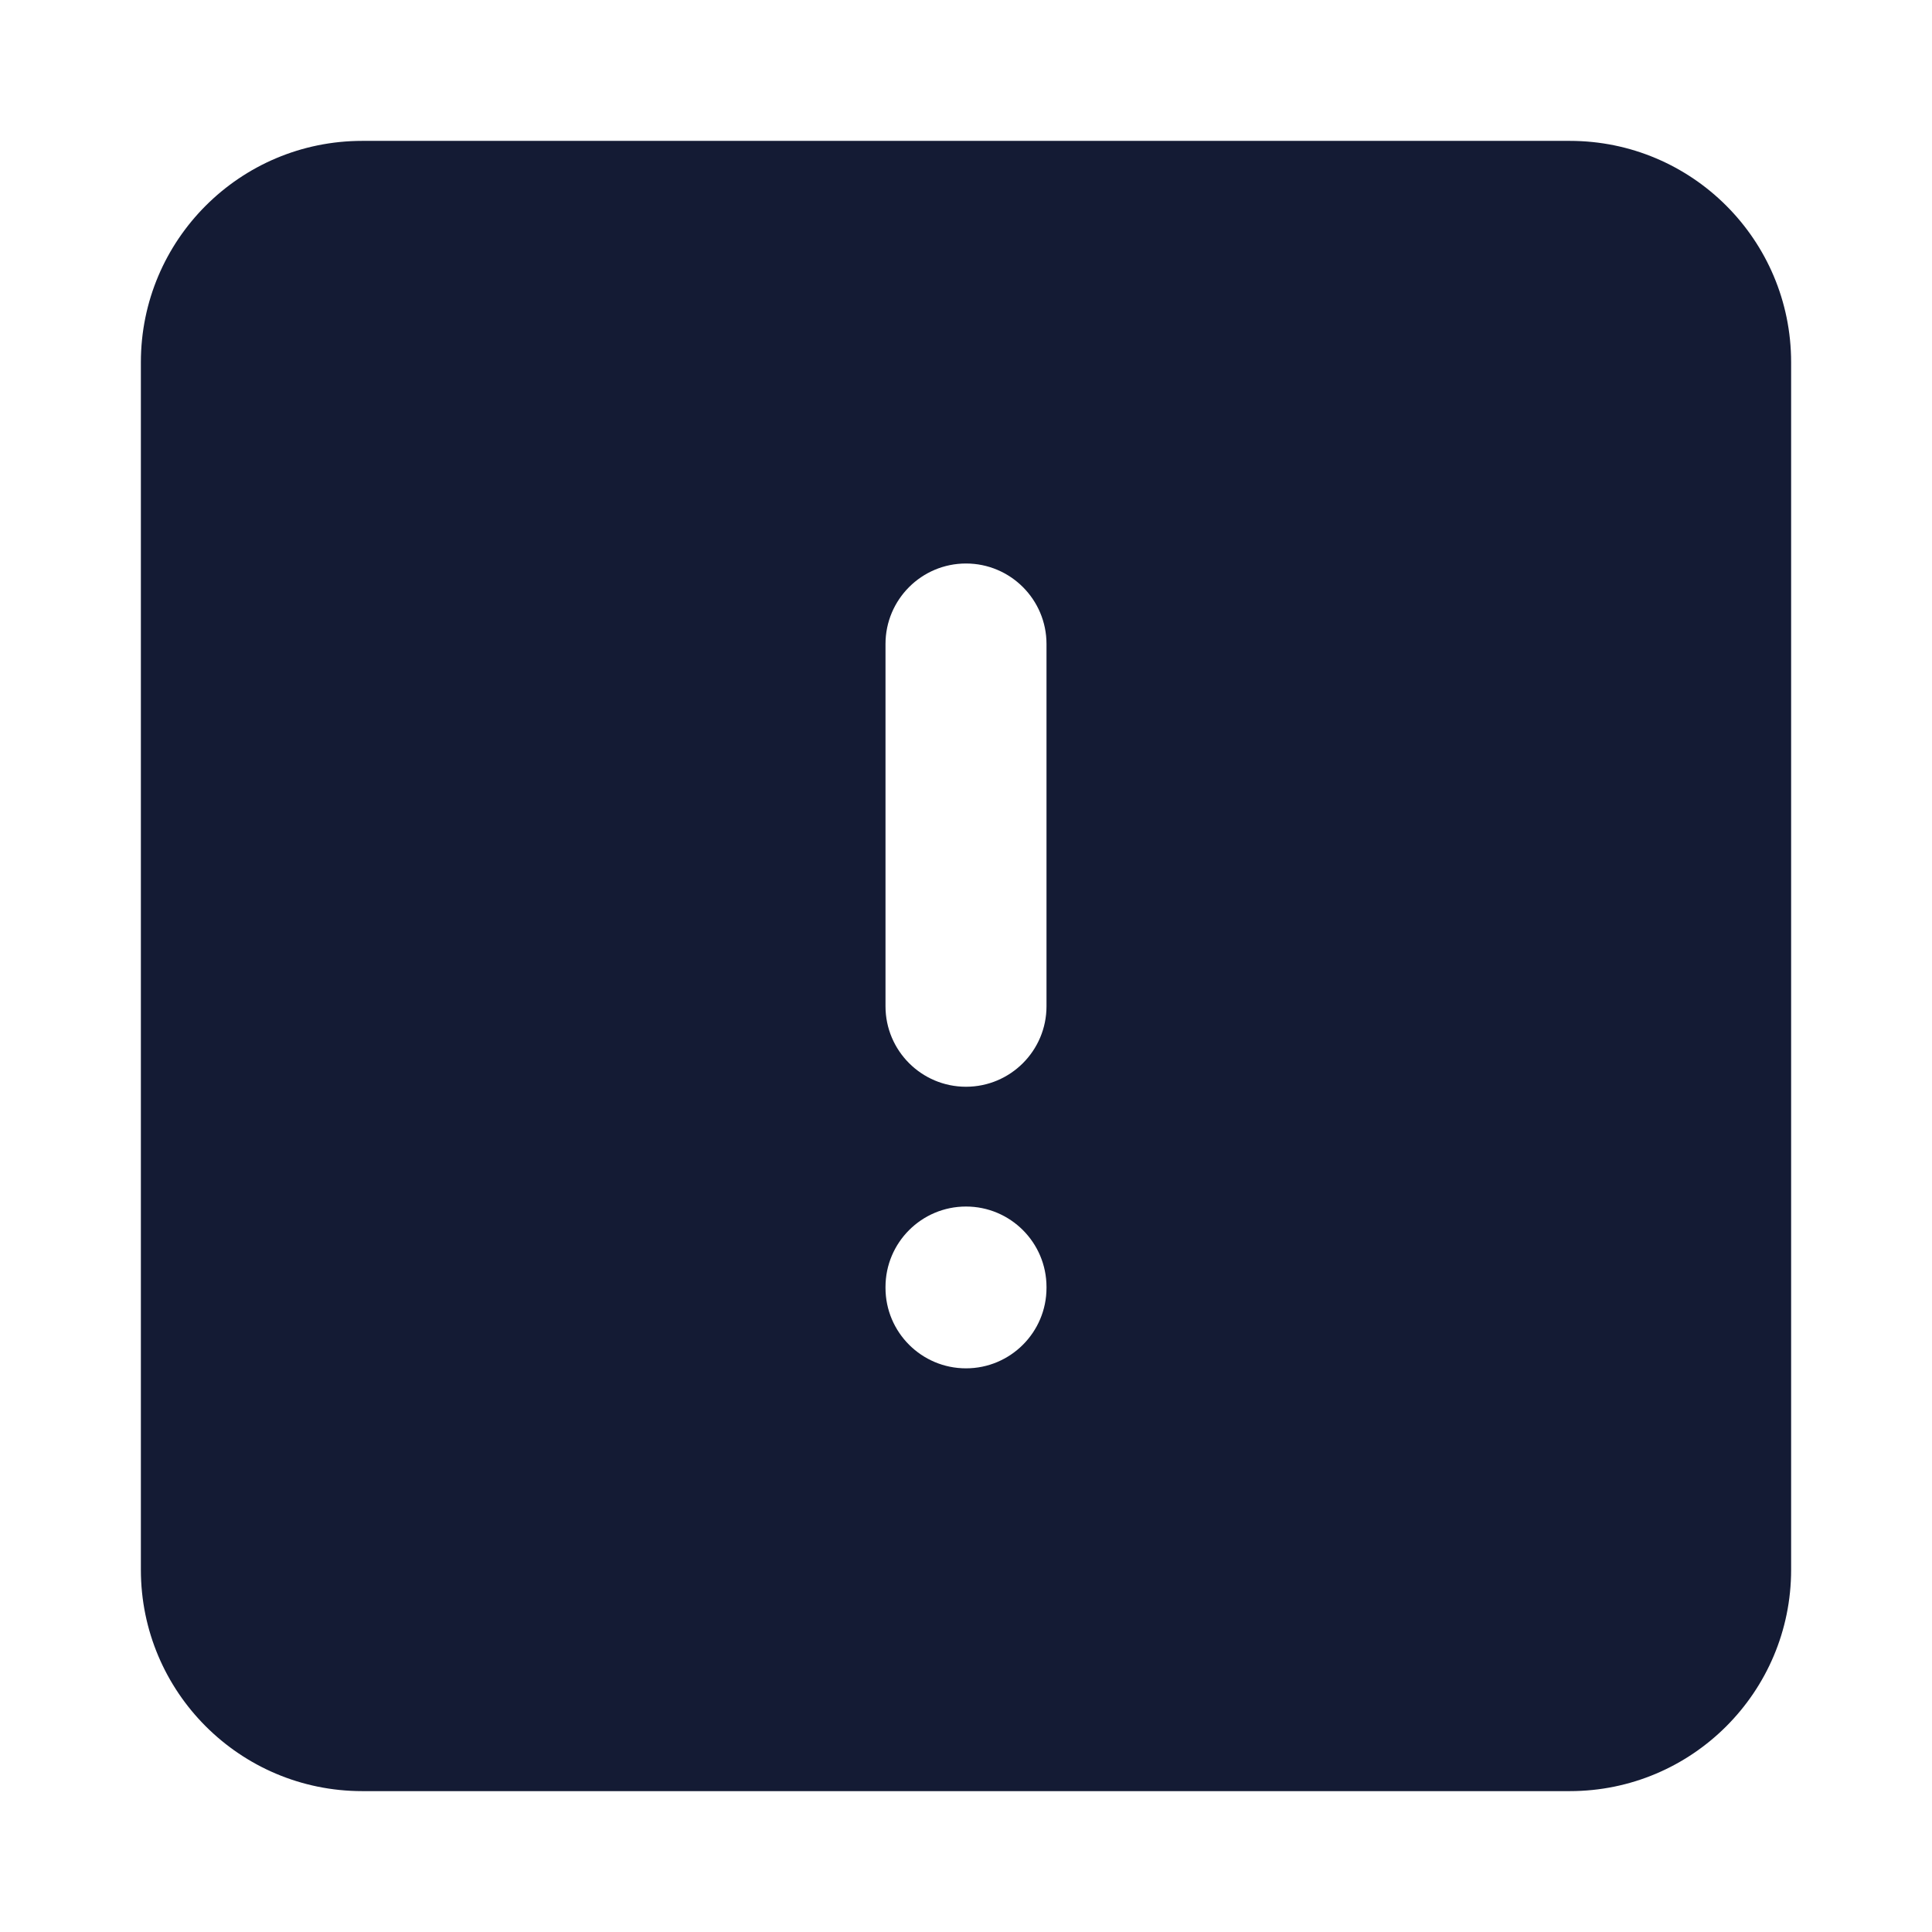 <svg width="24" height="24" viewBox="0 0 24 24" fill="none" xmlns="http://www.w3.org/2000/svg">
<path d="M19.5 1.75C21.019 1.75 22.25 2.981 22.25 4.5V19.5C22.25 21.019 21.019 22.25 19.5 22.25H4.5C2.981 22.25 1.75 21.019 1.75 19.5V4.5C1.75 2.981 2.981 1.75 4.5 1.75H19.5ZM12 14.988C11.448 14.988 11 15.436 11 15.988V15.998C11 16.55 11.448 16.998 12 16.998C12.552 16.998 13 16.55 13 15.998V15.988C13 15.436 12.552 14.988 12 14.988ZM12 7C11.448 7 11 7.448 11 8V12.5C11 13.052 11.448 13.5 12 13.5C12.552 13.5 13 13.052 13 12.5V8C13 7.448 12.552 7 12 7Z" fill="#141B34"/>
</svg>
